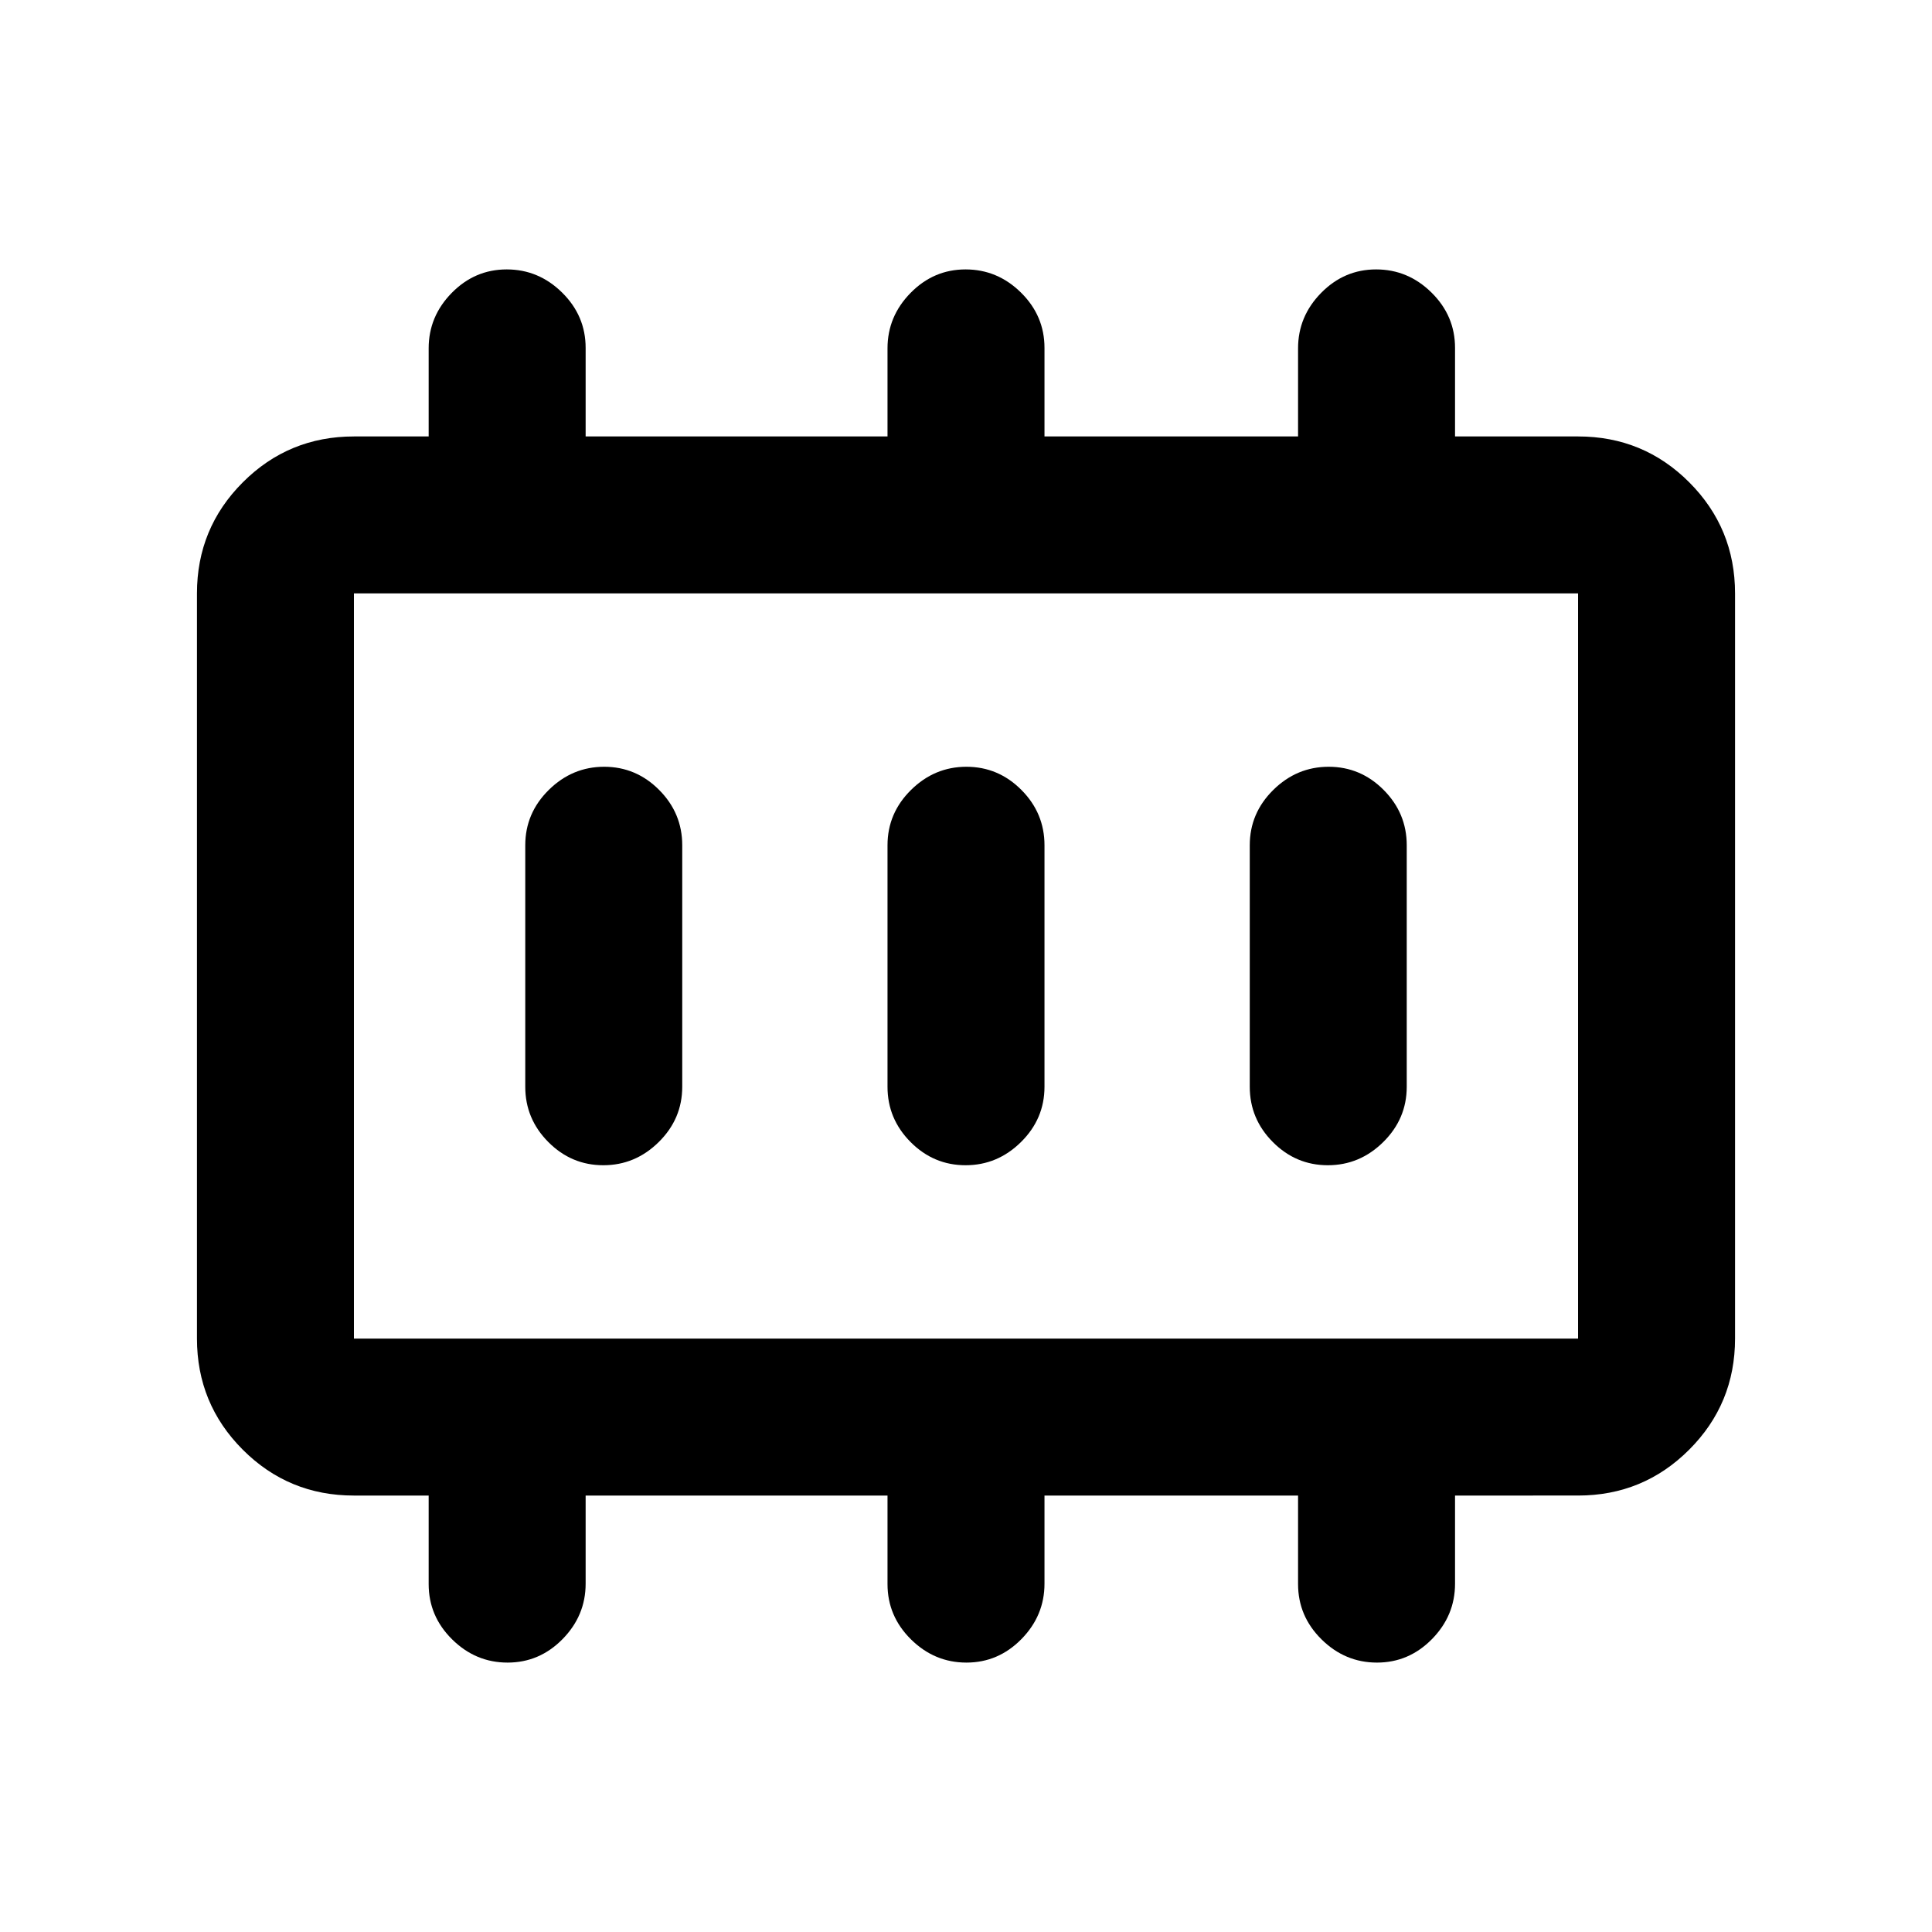 <svg xmlns="http://www.w3.org/2000/svg" height="20" viewBox="0 96 960 960" width="20"><path d="M299.789 675q15.863 0 27.537-11.524T339 636V516q0-15.952-11.463-27.476Q316.073 477 300.211 477q-15.863 0-27.537 11.524T261 516v120q0 15.952 11.463 27.476Q283.927 675 299.789 675Zm180 0q15.863 0 27.537-11.524T519 636V516q0-15.952-11.463-27.476Q496.073 477 480.211 477q-15.863 0-27.537 11.524T441 516v120q0 15.952 11.463 27.476Q463.927 675 479.789 675Zm180 0q15.863 0 27.537-11.524T699 636V516q0-15.952-11.463-27.476Q676.073 477 660.211 477q-15.863 0-27.537 11.524T621 516v120q0 15.952 11.463 27.476Q643.927 675 659.789 675ZM175.87 761.13h608.26V390.87H175.87v370.26Zm0 0V390.87v370.26Zm-.035 78.001q-32.448 0-55.207-22.79T97.869 761.13V390.87q0-32.421 22.79-55.211t55.211-22.79H213V269.08q0-15.863 11.463-27.537 11.464-11.674 27.326-11.674 15.863 0 27.537 11.524T291 268.869v44h150V269.08q0-15.863 11.463-27.537 11.464-11.674 27.326-11.674 15.863 0 27.537 11.524T519 268.869v44h126V269.08q0-15.863 11.463-27.537 11.464-11.674 27.326-11.674 15.863 0 27.537 11.524T723 268.869v44h61.165q32.448 0 55.207 22.79t22.759 55.211v370.26q0 32.421-22.79 55.211t-55.211 22.79H723v43.789q0 15.863-11.463 27.537-11.464 11.674-27.326 11.674-15.863 0-27.537-11.524T645 883.131v-44H519v43.789q0 15.863-11.463 27.537-11.464 11.674-27.326 11.674-15.863 0-27.537-11.524T441 883.131v-44H291v43.789q0 15.863-11.463 27.537-11.464 11.674-27.326 11.674-15.863 0-27.537-11.524T213 883.131v-44h-37.165Z"/></svg>